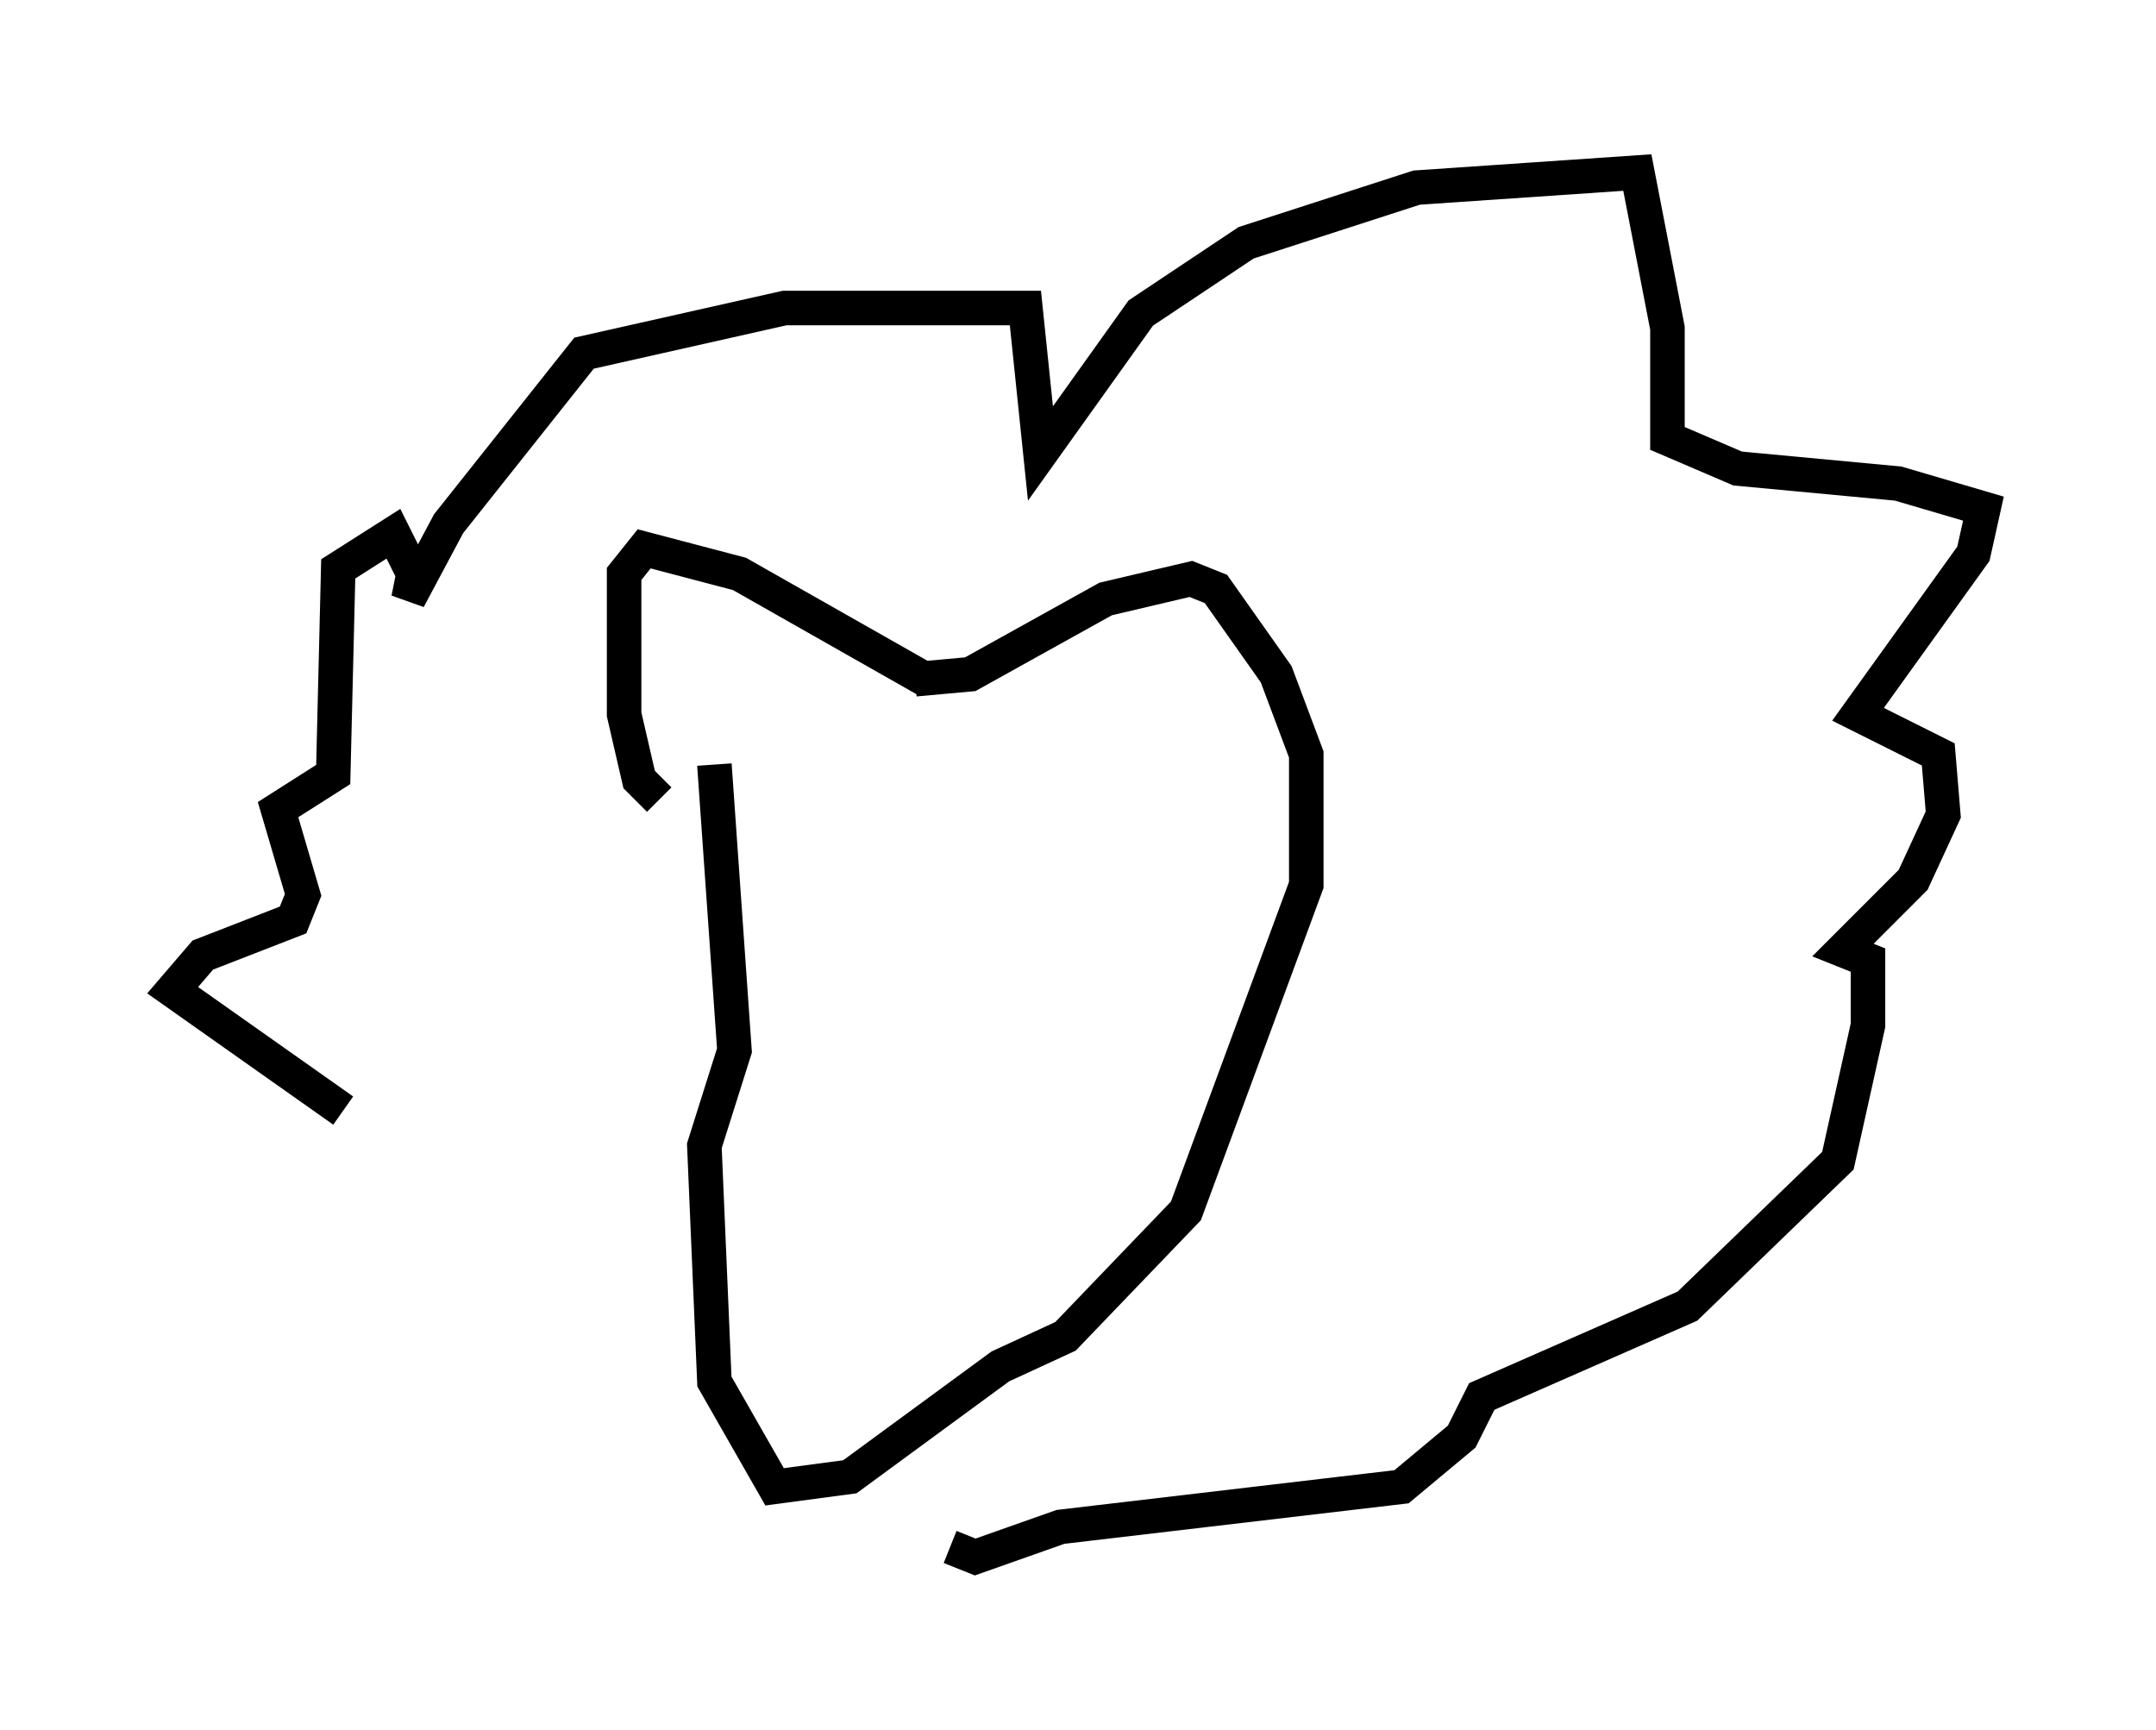 <?xml version="1.0" encoding="utf-8" ?>
<svg baseProfile="full" height="50.089" version="1.1" width="62.436" xmlns="http://www.w3.org/2000/svg" xmlns:ev="http://www.w3.org/2001/xml-events" xmlns:xlink="http://www.w3.org/1999/xlink"><defs /><rect fill="white" height="50.089" width="62.436" x="0" y="0" /><path d="M11.827, 32.452 m-1.888, -0.291 l-4.939, -3.486 0.872, -1.017 l2.615, -1.017 0.291, -0.726 l-0.726, -2.469 1.598, -1.017 l0.145, -5.955 1.598, -1.017 l0.581, 1.162 -0.145, 0.726 l1.162, -2.179 3.922, -4.939 l5.81, -1.307 6.972, 0.0 l0.436, 4.212 2.905, -4.067 l3.05, -2.034 4.939, -1.598 l6.391, -0.436 0.872, 4.503 l0.0, 3.196 2.034, 0.872 l4.648, 0.436 2.469, 0.726 l-0.291, 1.307 -3.341, 4.648 l2.324, 1.162 0.145, 1.743 l-0.872, 1.888 -2.034, 2.034 l0.726, 0.291 0.0, 1.888 l-0.872, 3.922 -4.358, 4.212 l-5.955, 2.615 -0.581, 1.162 l-1.743, 1.453 -9.877, 1.162 l-2.469, 0.872 -0.726, -0.291 m-0.726, -25.128 l-5.374, -3.05 -2.76, -0.726 l-0.581, 0.726 0.0, 4.067 l0.436, 1.888 0.581, 0.581 m7.408, -3.486 l1.598, -0.145 3.922, -2.179 l2.469, -0.581 0.726, 0.291 l1.743, 2.469 0.872, 2.324 l0.0, 3.777 -3.486, 9.441 l-3.486, 3.631 -1.888, 0.872 l-4.358, 3.196 -2.179, 0.291 l-1.743, -3.05 -0.291, -6.827 l0.872, -2.76 -0.581, -8.279 " fill="none" stroke="black" stroke-width="1" /></svg>